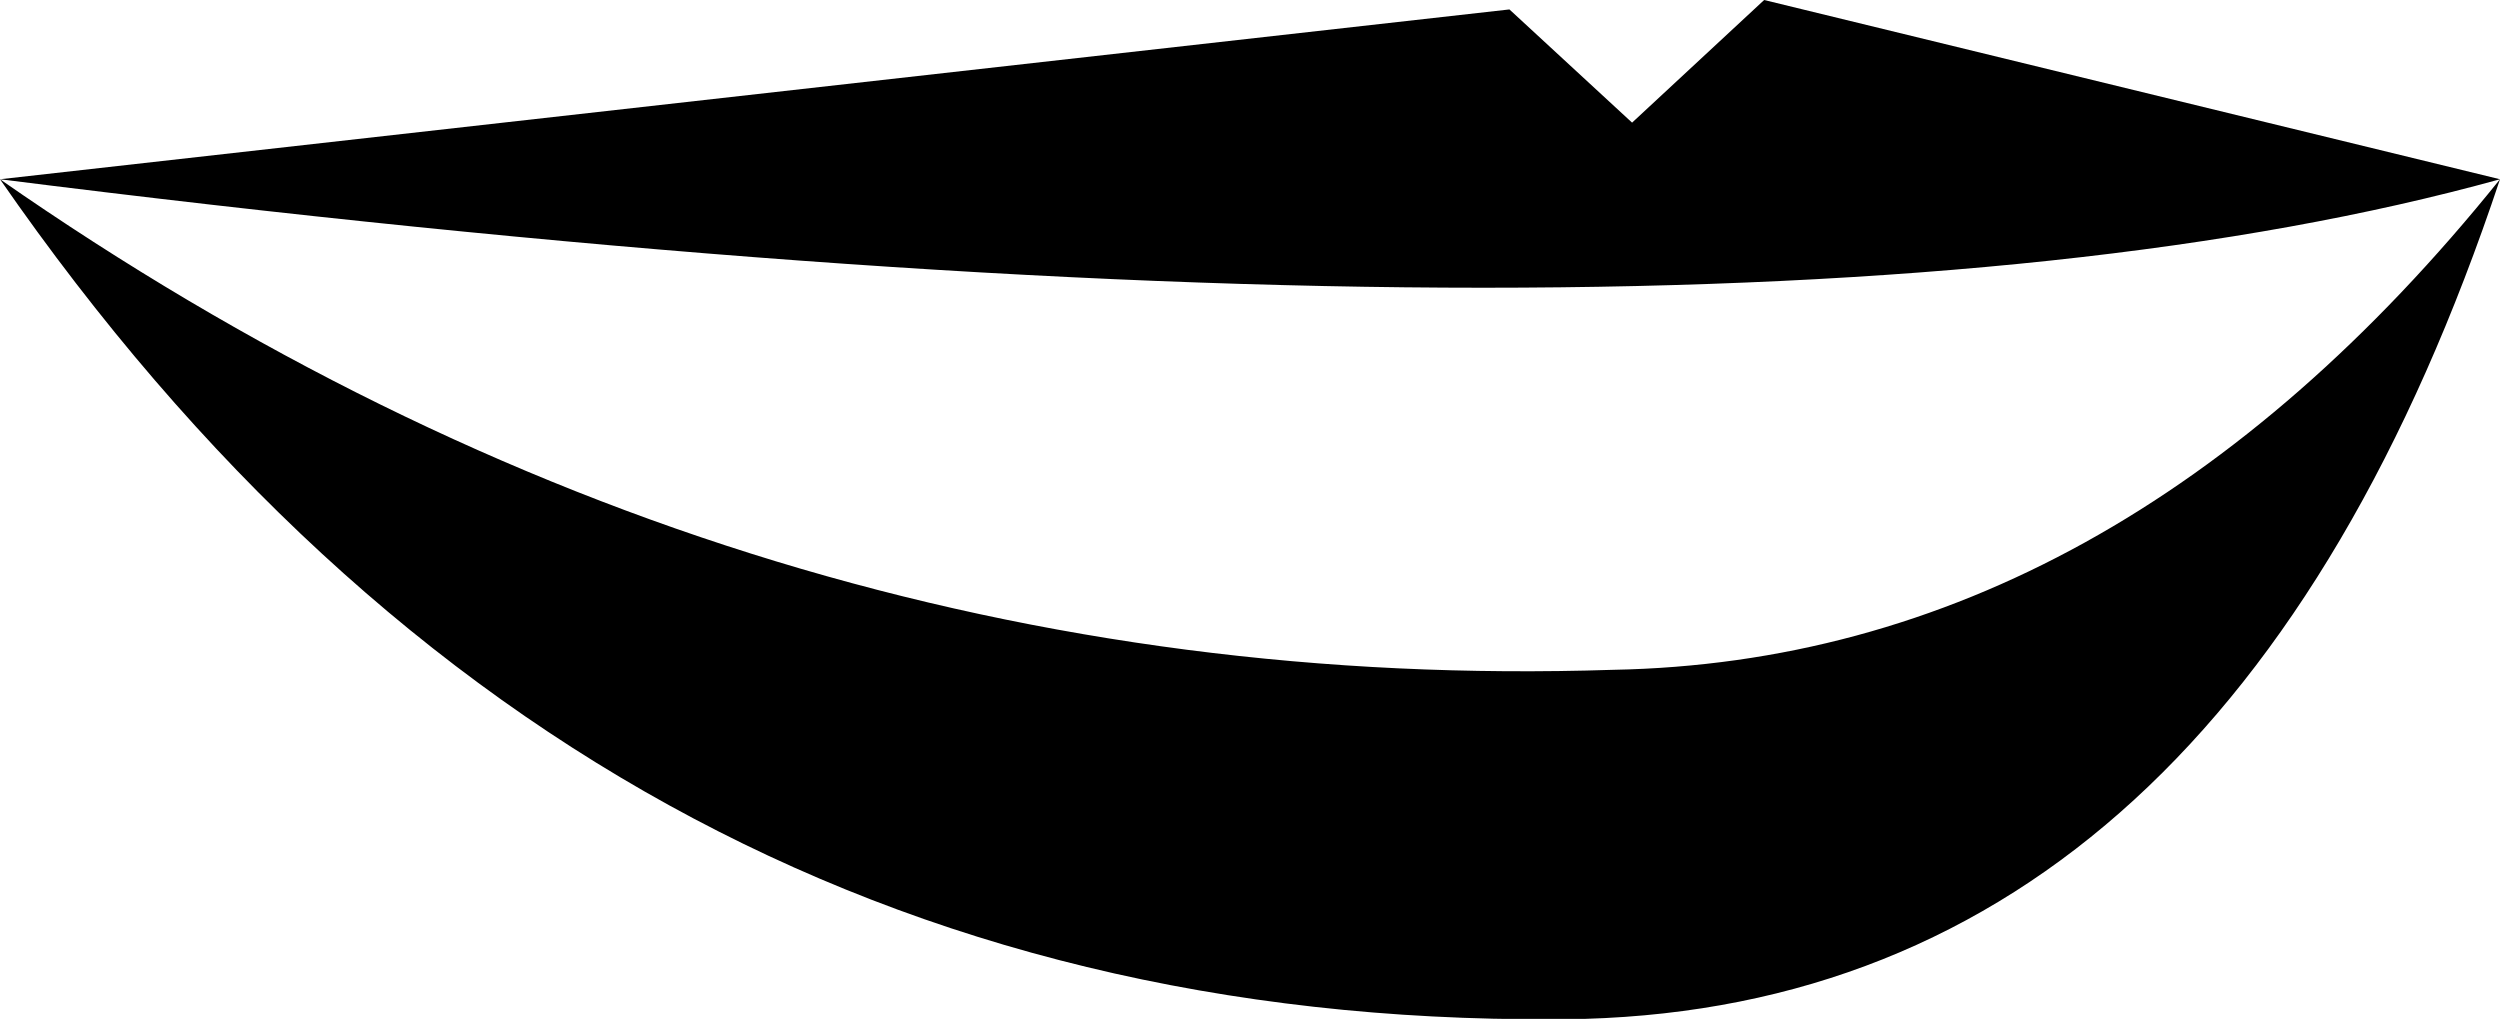 <?xml version="1.0" encoding="UTF-8" standalone="no"?>
<svg xmlns:xlink="http://www.w3.org/1999/xlink" height="5.4px" width="13.25px" xmlns="http://www.w3.org/2000/svg">
  <g transform="matrix(1.0, 0.0, 0.0, 1.0, -205.6, -125.75)">
    <path d="M218.85 126.7 Q214.7 127.85 205.6 126.7 L213.6 125.8 214.25 126.4 214.95 125.75 218.85 126.7 Q217.4 131.05 214.0 131.15 208.75 131.25 205.6 126.7 209.55 129.45 214.15 129.3 216.8 129.25 218.85 126.7" fill="#000000" fill-rule="evenodd" stroke="none"/>
  </g>
</svg>
